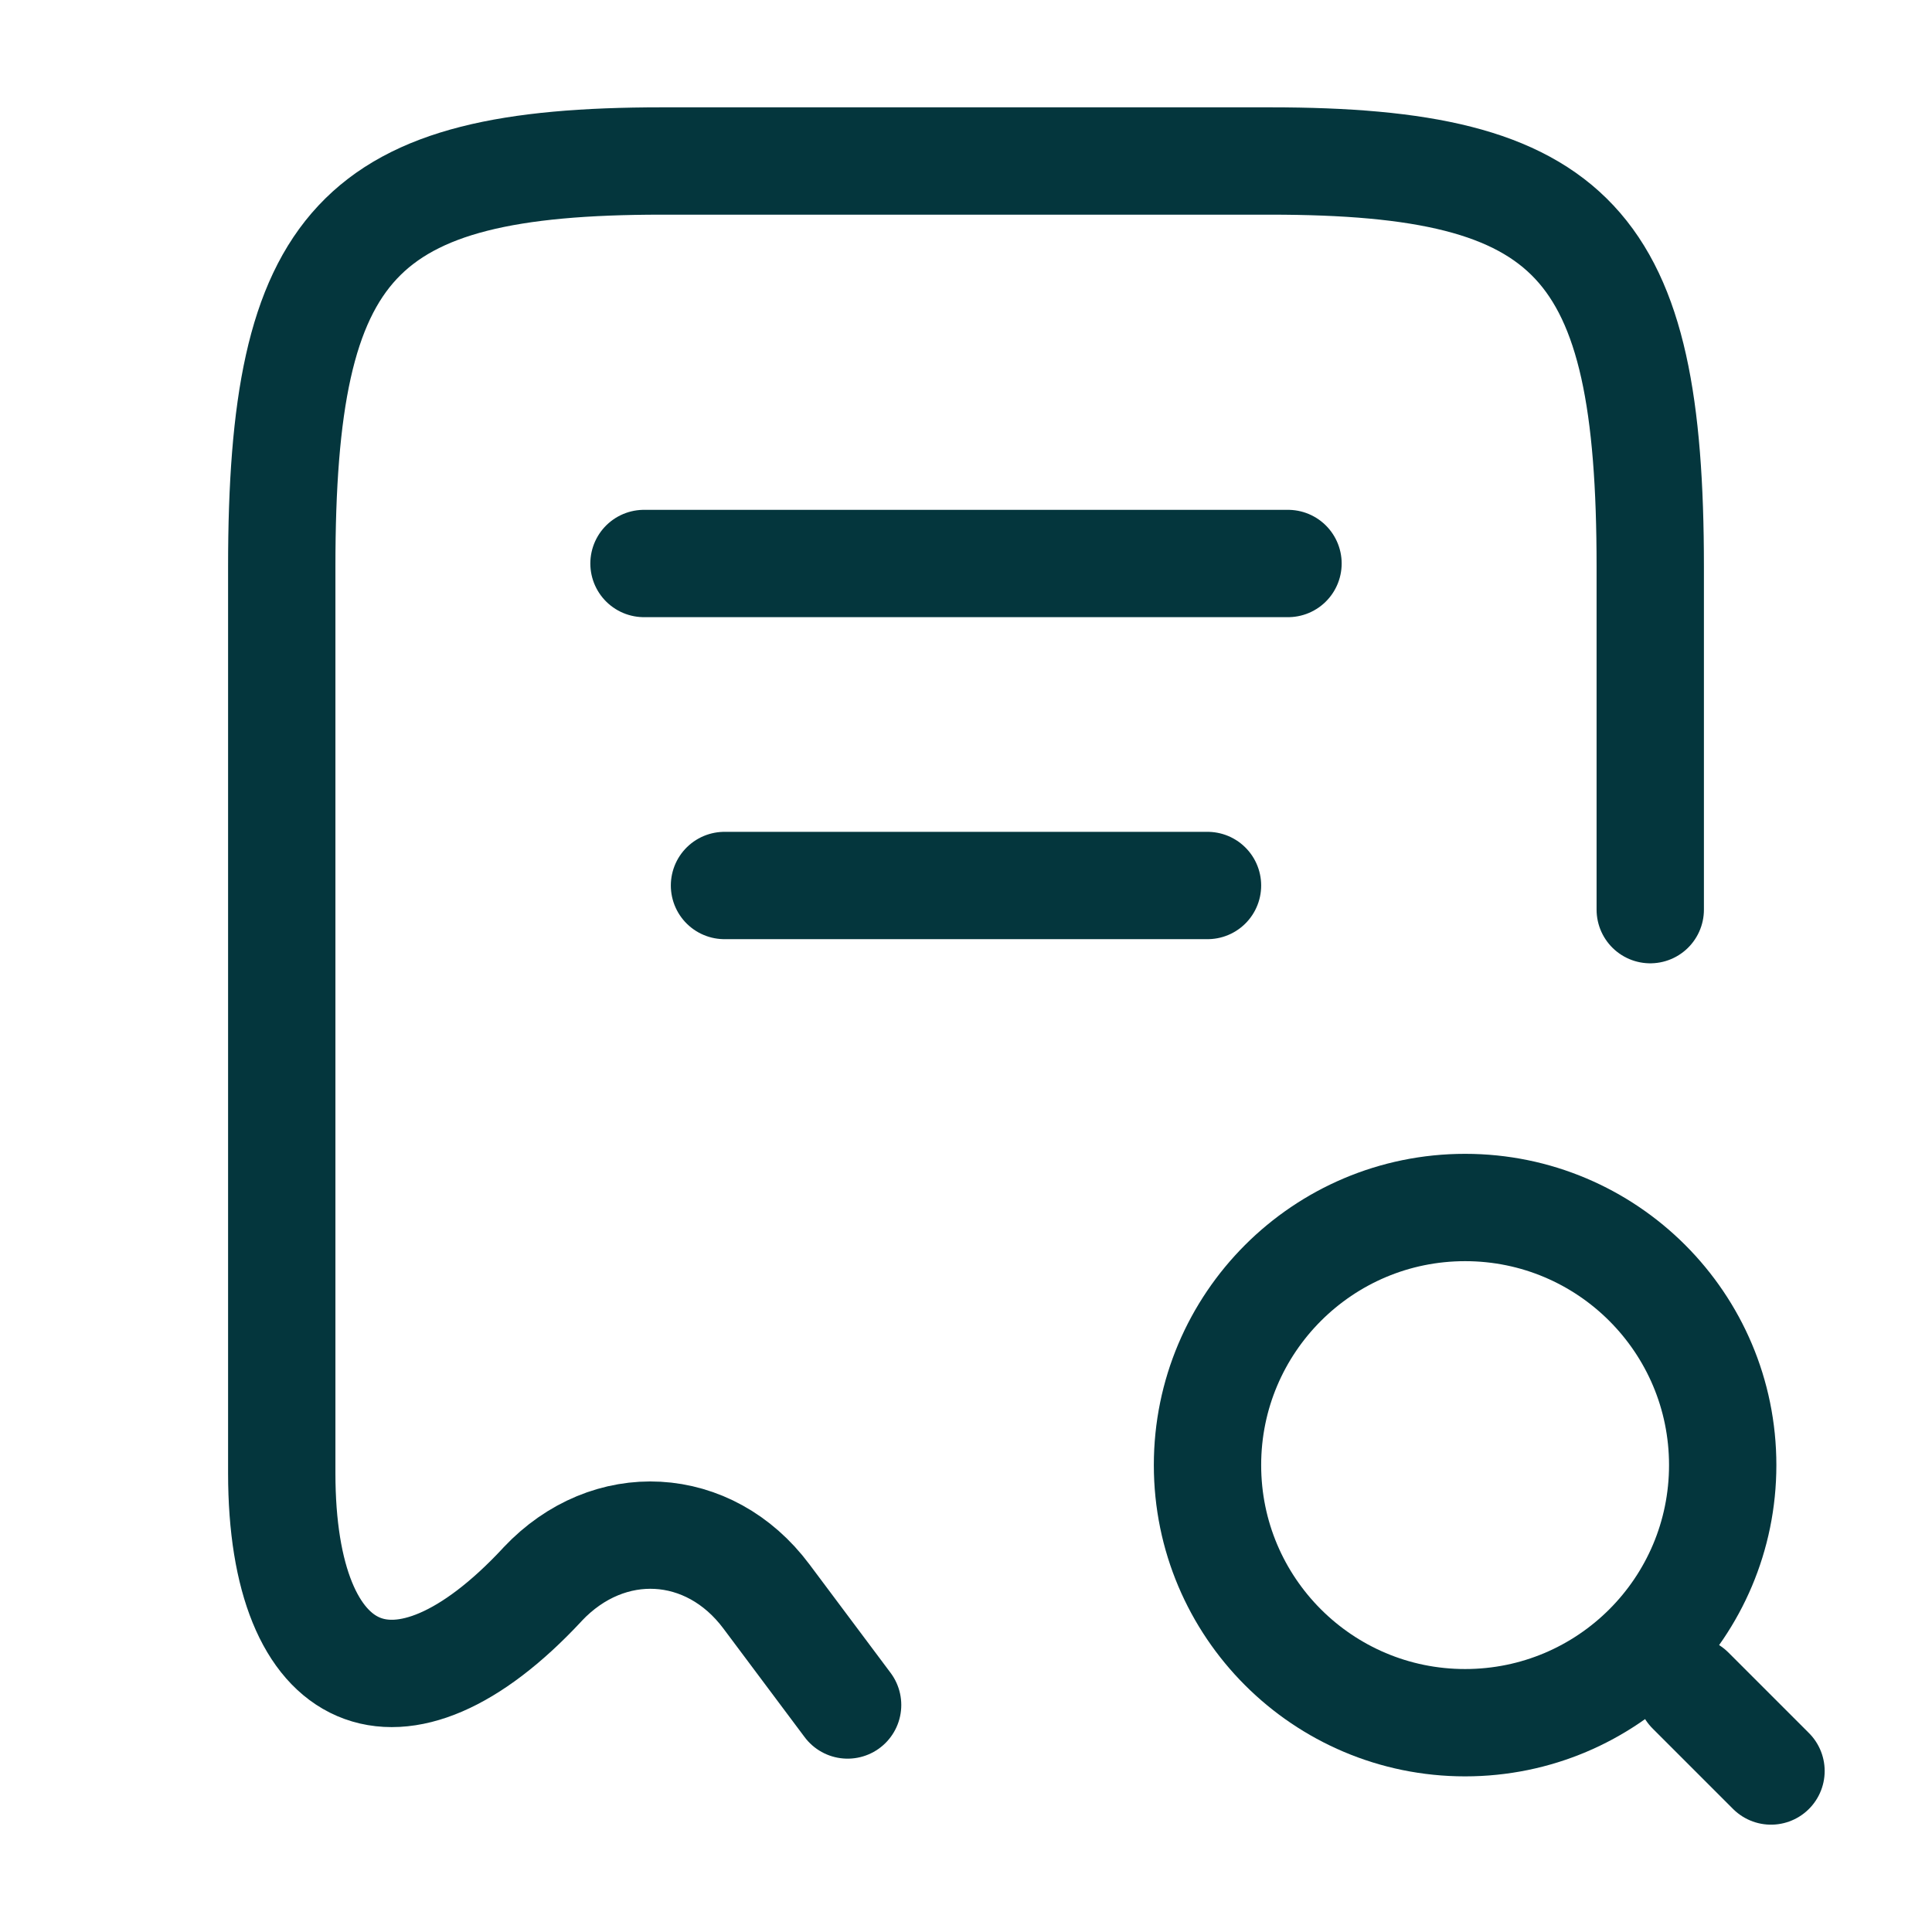 <svg width="18" height="18" viewBox="0 0 18 18" fill="none" xmlns="http://www.w3.org/2000/svg">
<path d="M15.375 8.475V5.28C15.375 2.258 14.67 1.5 11.835 1.5H6.165C3.33 1.5 2.625 2.258 2.625 5.28V13.725C2.625 15.72 3.72 16.192 5.048 14.768L5.055 14.76C5.67 14.107 6.607 14.16 7.14 14.873L7.897 15.885" stroke="#04363D" stroke-linecap="round" stroke-linejoin="round"/>
<path d="M13.65 16.05C14.976 16.05 16.05 14.976 16.05 13.65C16.05 12.325 14.976 11.25 13.65 11.25C12.325 11.25 11.25 12.325 11.25 13.65C11.25 14.976 12.325 16.05 13.65 16.05Z" stroke="#04363D" stroke-linecap="round" stroke-linejoin="round"/>
<path d="M16.5 16.5L15.75 15.75" stroke="#04363D" stroke-linecap="round" stroke-linejoin="round"/>
<path d="M6 5.25H12" stroke="#04363D" stroke-linecap="round" stroke-linejoin="round"/>
<path d="M6.75 8.25H11.25" stroke="#04363D" stroke-linecap="round" stroke-linejoin="round"/>
</svg>
